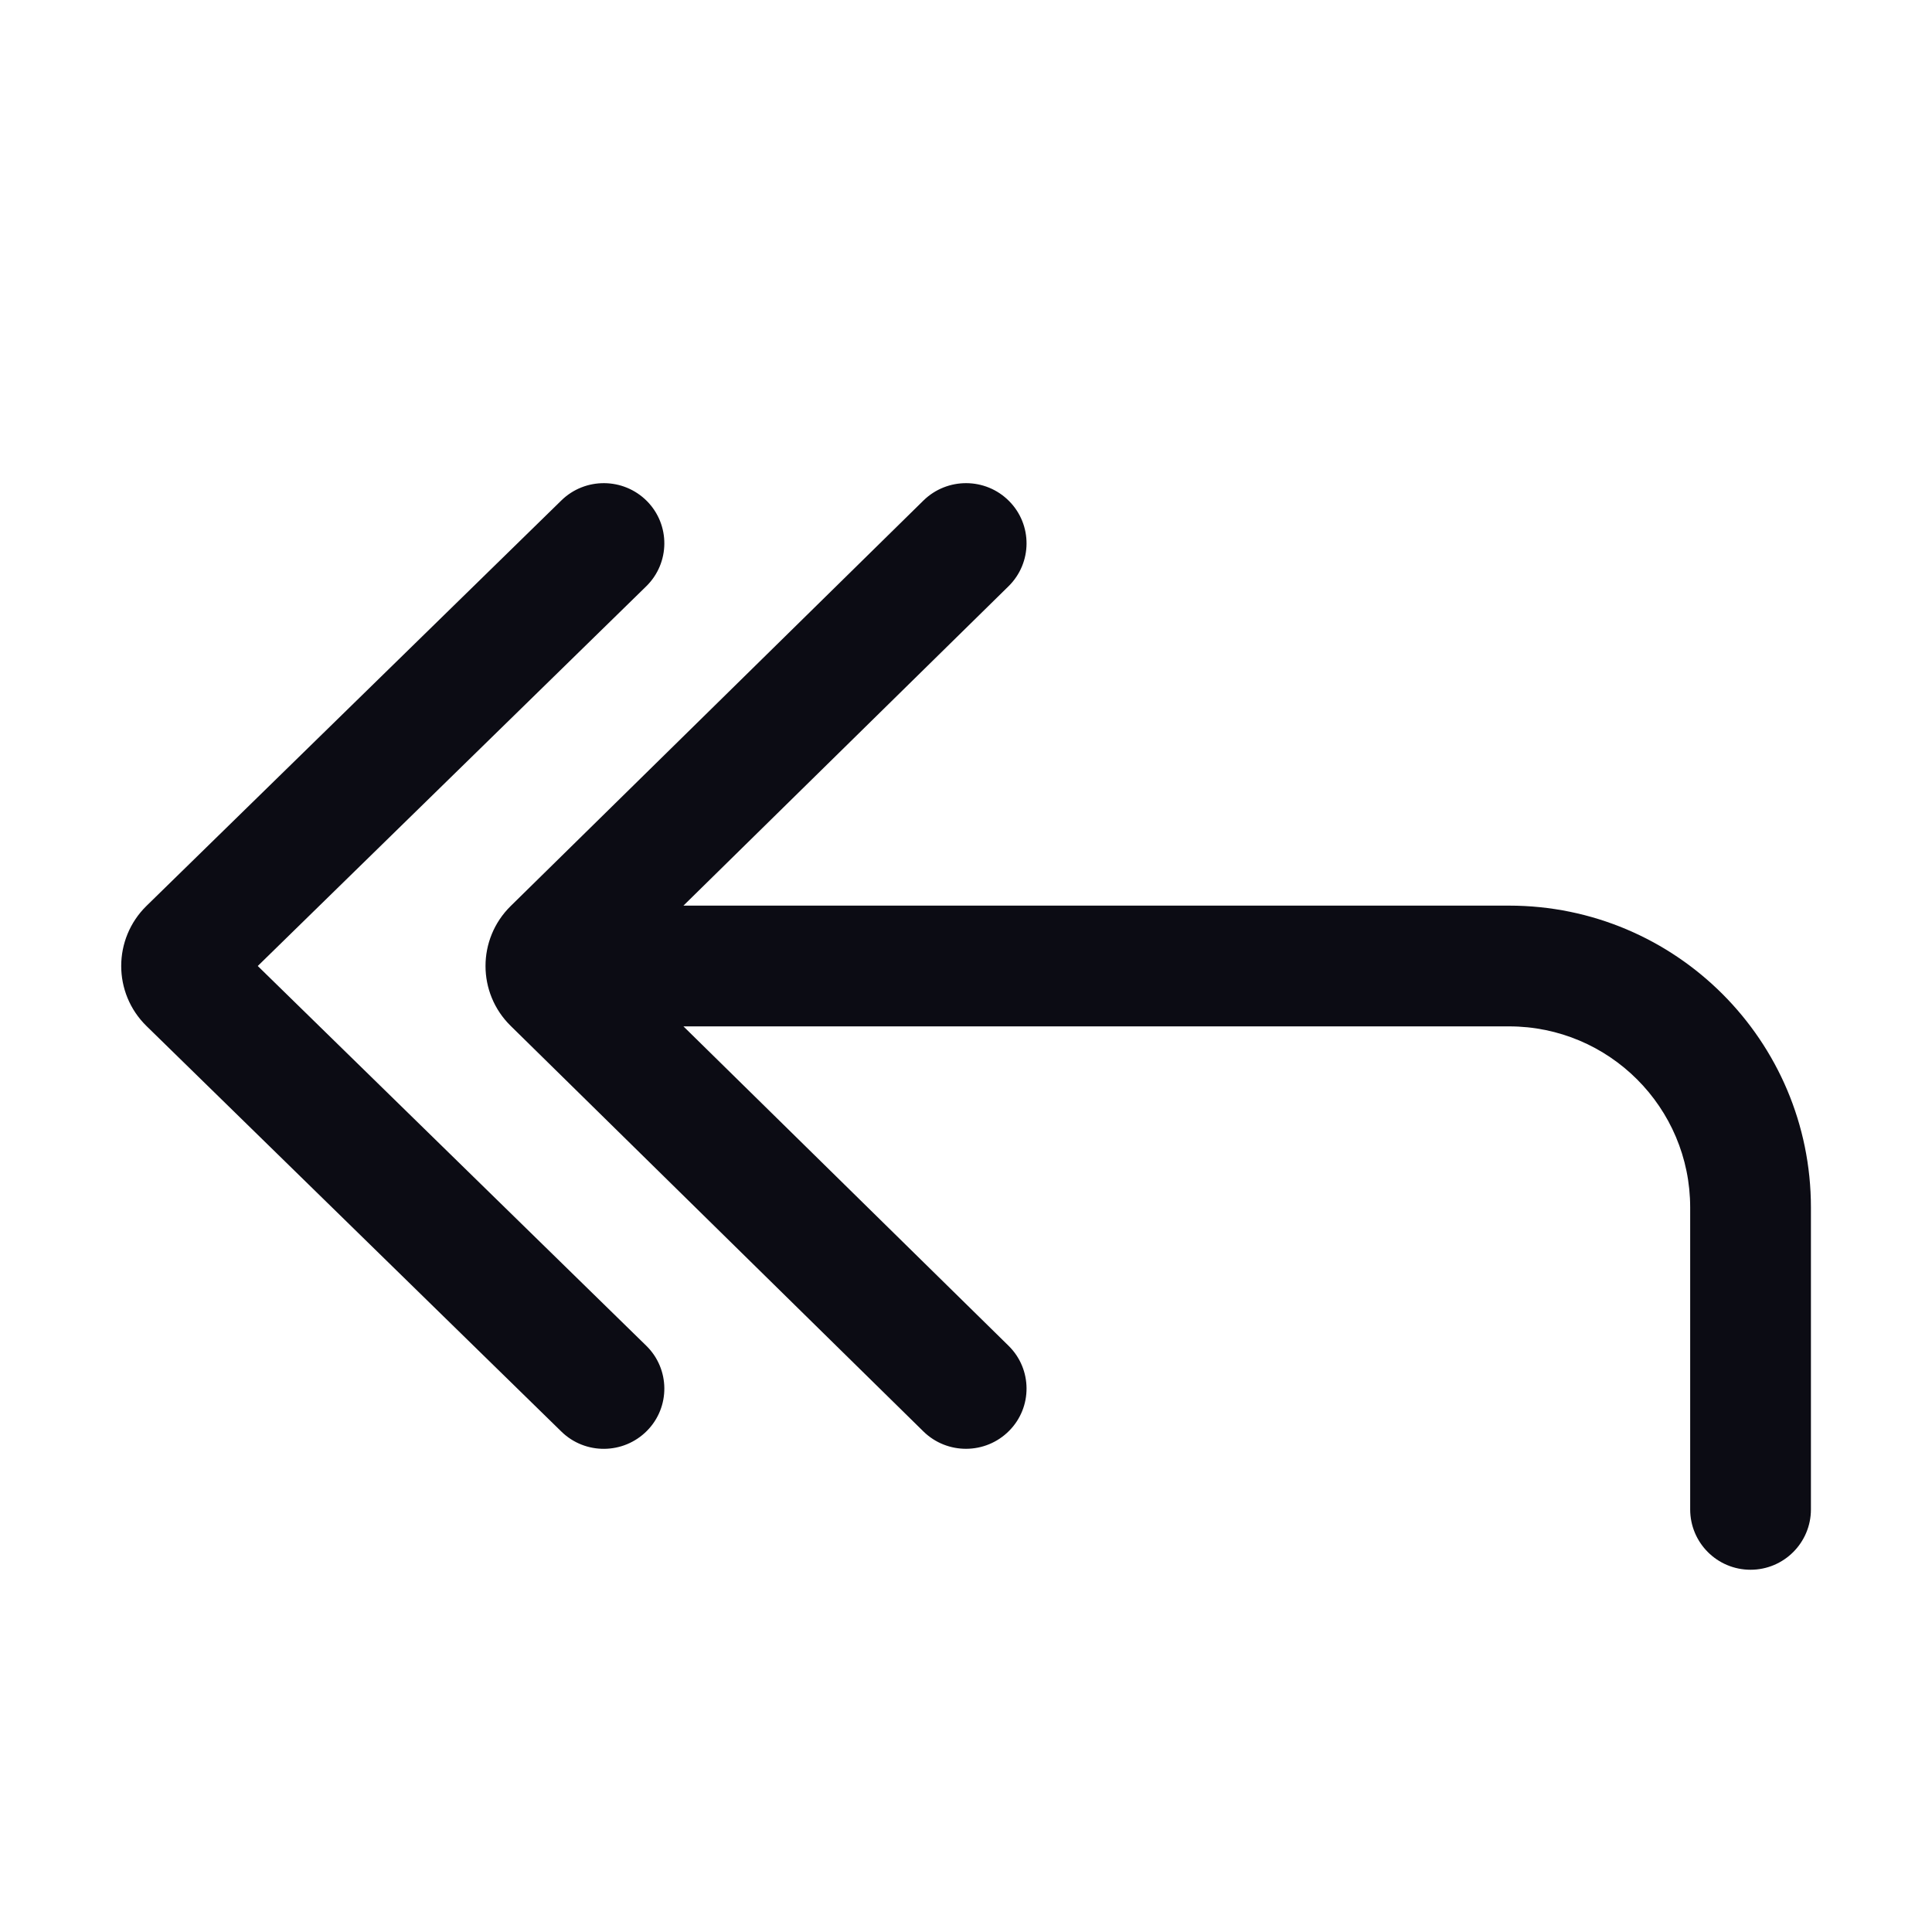 <svg width="24" height="24" viewBox="0 0 24 24" fill="none" xmlns="http://www.w3.org/2000/svg">
<path fill-rule="evenodd" clip-rule="evenodd" d="M8.49 11.25L12.529 7.282C12.824 6.991 12.827 6.518 12.535 6.224C12.243 5.93 11.767 5.928 11.471 6.218L6.344 11.255C5.927 11.665 5.927 12.335 6.344 12.744L11.471 17.782C11.767 18.072 12.243 18.069 12.535 17.775C12.827 17.482 12.824 17.008 12.529 16.718L8.49 12.75H18.746C19.988 12.75 20.996 13.757 20.996 15L20.996 18.75C20.996 19.164 21.331 19.5 21.746 19.5C22.16 19.5 22.496 19.164 22.496 18.75L22.496 15C22.496 12.929 20.817 11.25 18.746 11.25H8.49ZM3.202 12L8.028 7.283C8.324 6.993 8.328 6.52 8.037 6.225C7.745 5.931 7.269 5.927 6.973 6.217L1.82 11.253C1.401 11.664 1.401 12.336 1.82 12.746L6.973 17.783C7.269 18.073 7.745 18.069 8.037 17.774C8.328 17.48 8.324 17.006 8.028 16.717L3.202 12Z" fill="#0C0C14"/>
</svg>
